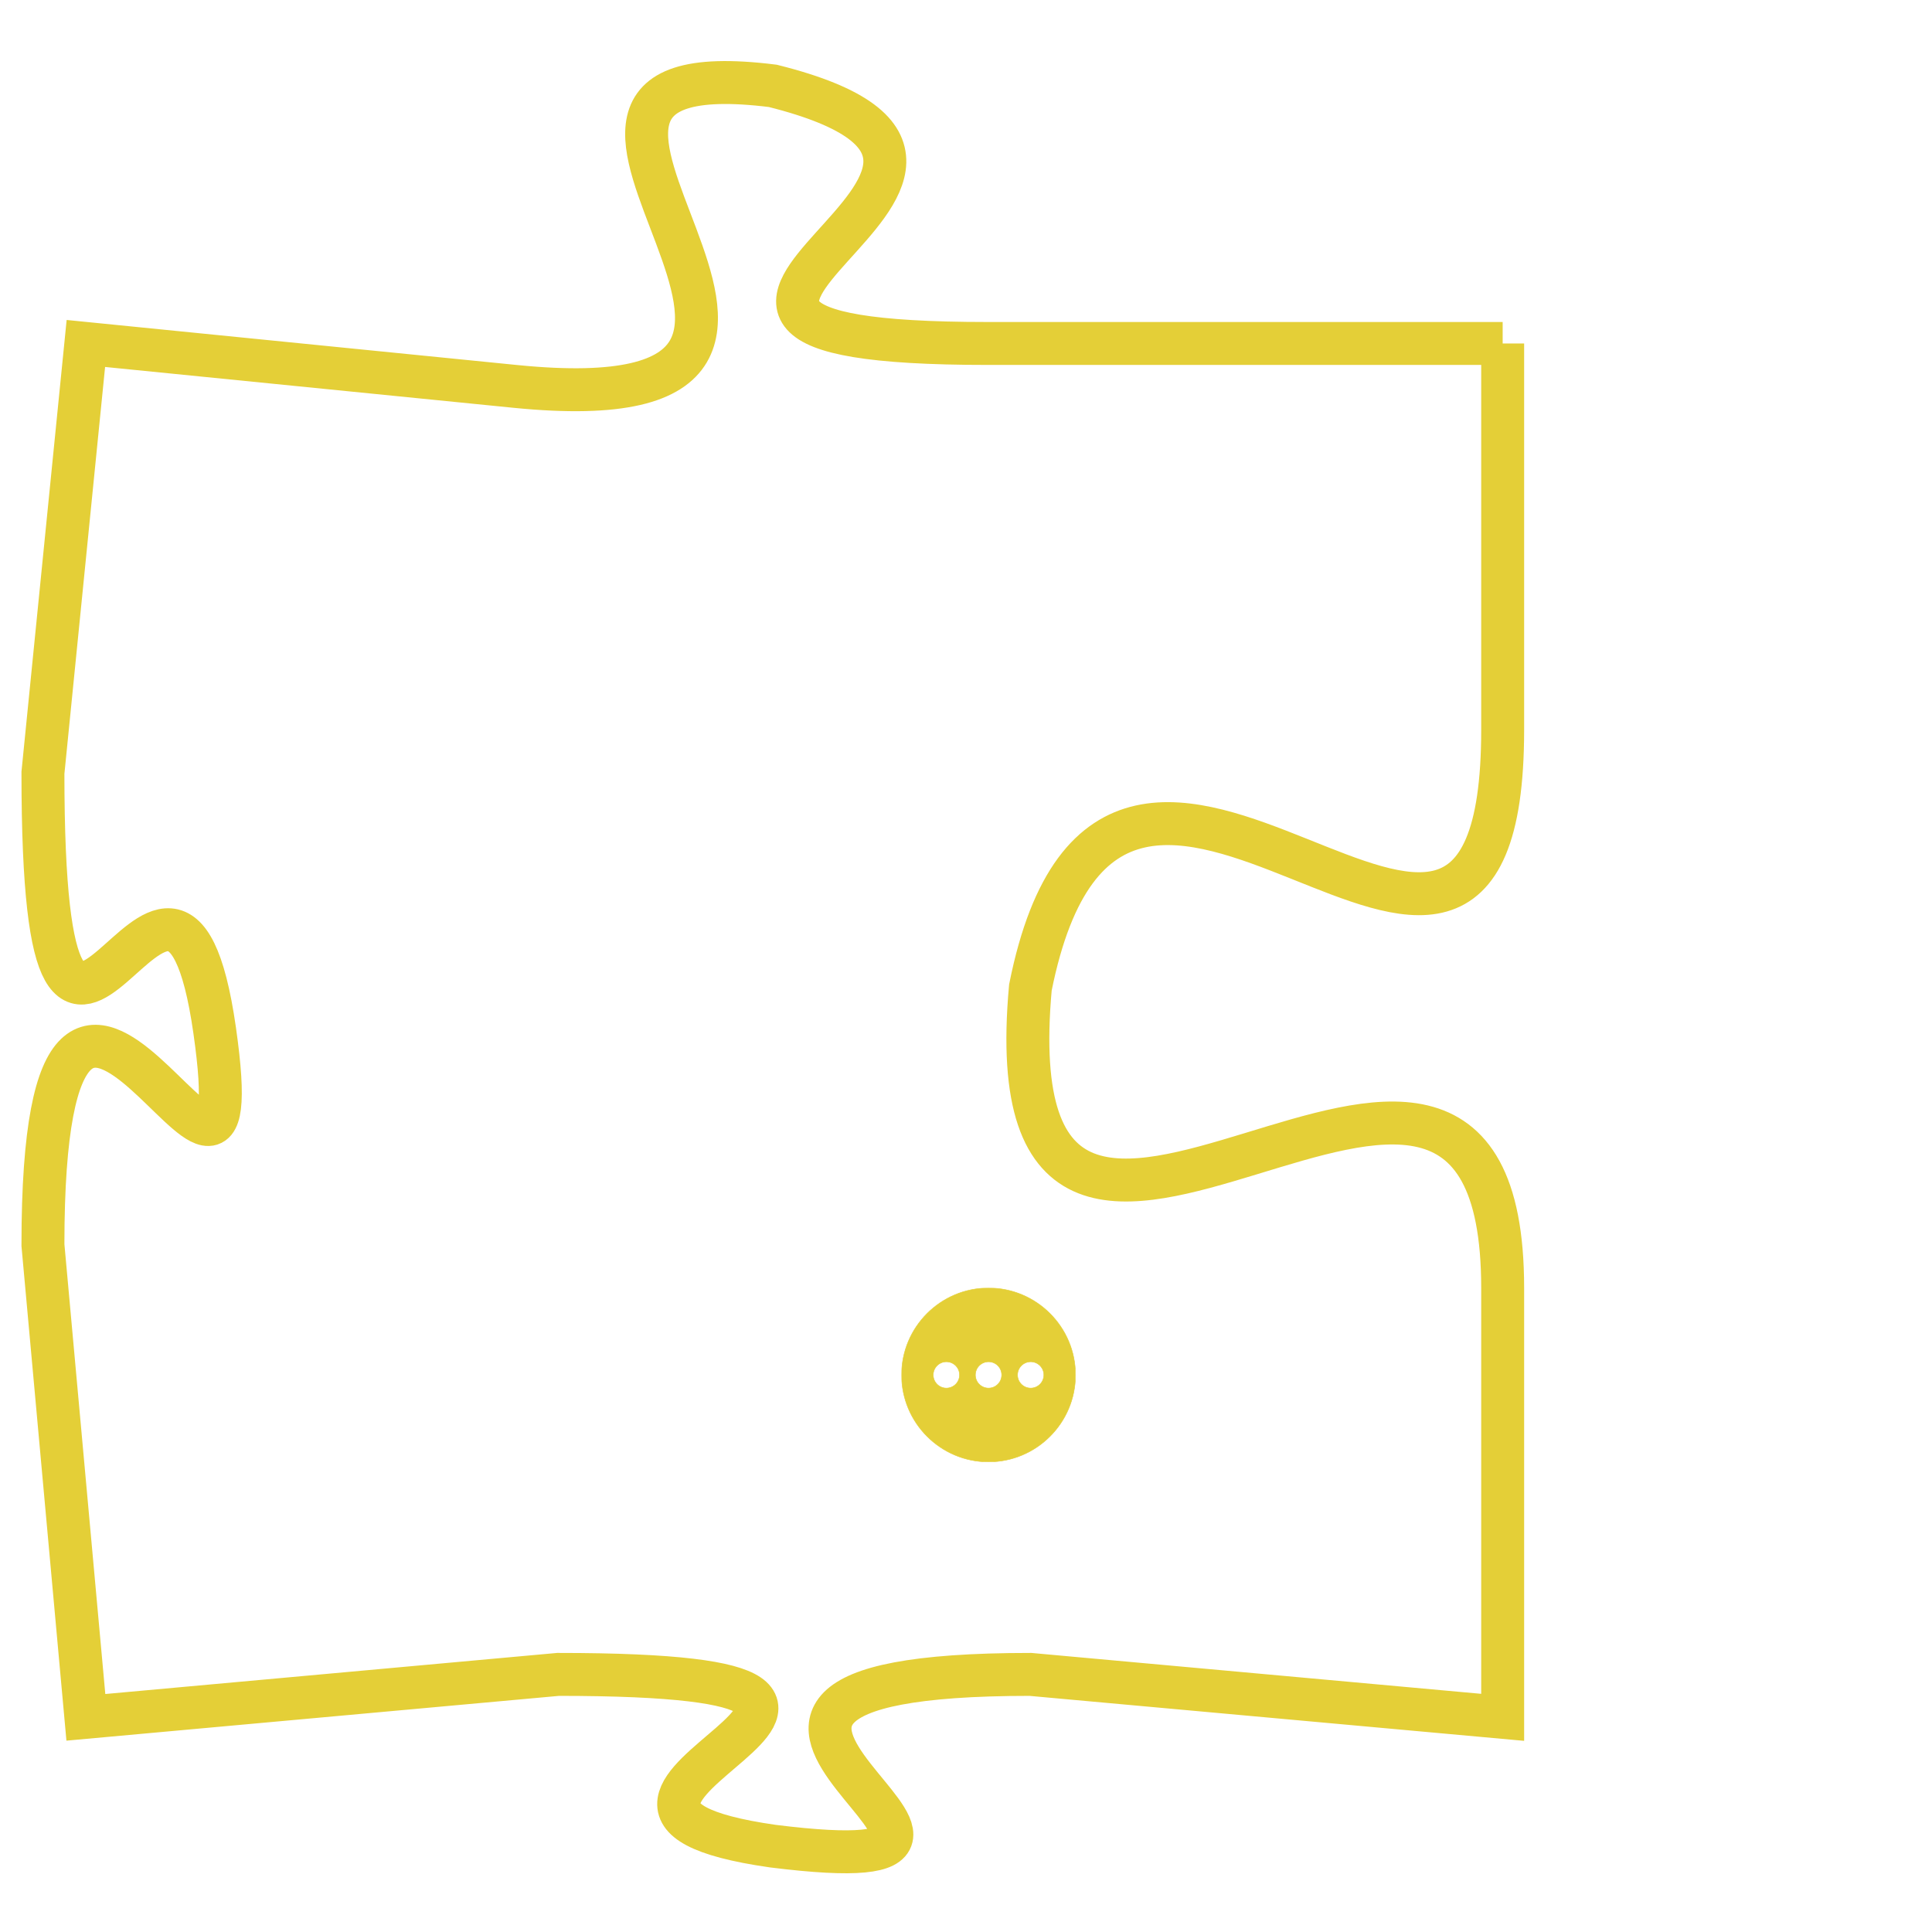 <svg version="1.1" xmlns="http://www.w3.org/2000/svg" xmlns:xlink="http://www.w3.org/1999/xlink" fill="transparent" x="0" y="0" width="350" height="350" preserveAspectRatio="xMinYMin slice"><style type="text/css">.links{fill:transparent;stroke: #E4CF37;}.links:hover{fill:#63D272; opacity:0.4;}</style><defs><g id="allt"><path id="t8790" d="M2673,2144 L2661,2144 C2650,2144 2664,2140 2656,2138 C2648,2137 2660,2146 2650,2145 L2640,2144 2640,2144 L2639,2154 C2639,2165 2642,2153 2643,2160 C2644,2167 2639,2154 2639,2165 L2640,2176 2640,2176 L2651,2175 C2662,2175 2649,2178 2656,2179 C2664,2180 2651,2175 2662,2175 L2673,2176 2673,2176 L2673,2166 C2673,2156 2661,2170 2662,2159 C2664,2149 2673,2163 2673,2153 L2673,2144"/></g><clipPath id="c" clipRule="evenodd" fill="transparent"><use href="#t8790"/></clipPath></defs><svg viewBox="2638 2136 36 45" preserveAspectRatio="xMinYMin meet"><svg width="4380" height="2430"><g><image crossorigin="anonymous" x="0" y="0" href="https://nftpuzzle.license-token.com/assets/completepuzzle.svg" width="100%" height="100%" /><g class="links"><use href="#t8790"/></g></g></svg><svg x="2659" y="2166" height="9%" width="9%" viewBox="0 0 330 330"><g><a xlink:href="https://nftpuzzle.license-token.com/" class="links"><title>See the most innovative NFT based token software licensing project</title><path fill="#E4CF37" id="more" d="M165,0C74.019,0,0,74.019,0,165s74.019,165,165,165s165-74.019,165-165S255.981,0,165,0z M85,190 c-13.785,0-25-11.215-25-25s11.215-25,25-25s25,11.215,25,25S98.785,190,85,190z M165,190c-13.785,0-25-11.215-25-25 s11.215-25,25-25s25,11.215,25,25S178.785,190,165,190z M245,190c-13.785,0-25-11.215-25-25s11.215-25,25-25 c13.785,0,25,11.215,25,25S258.785,190,245,190z"></path></a></g></svg></svg></svg>